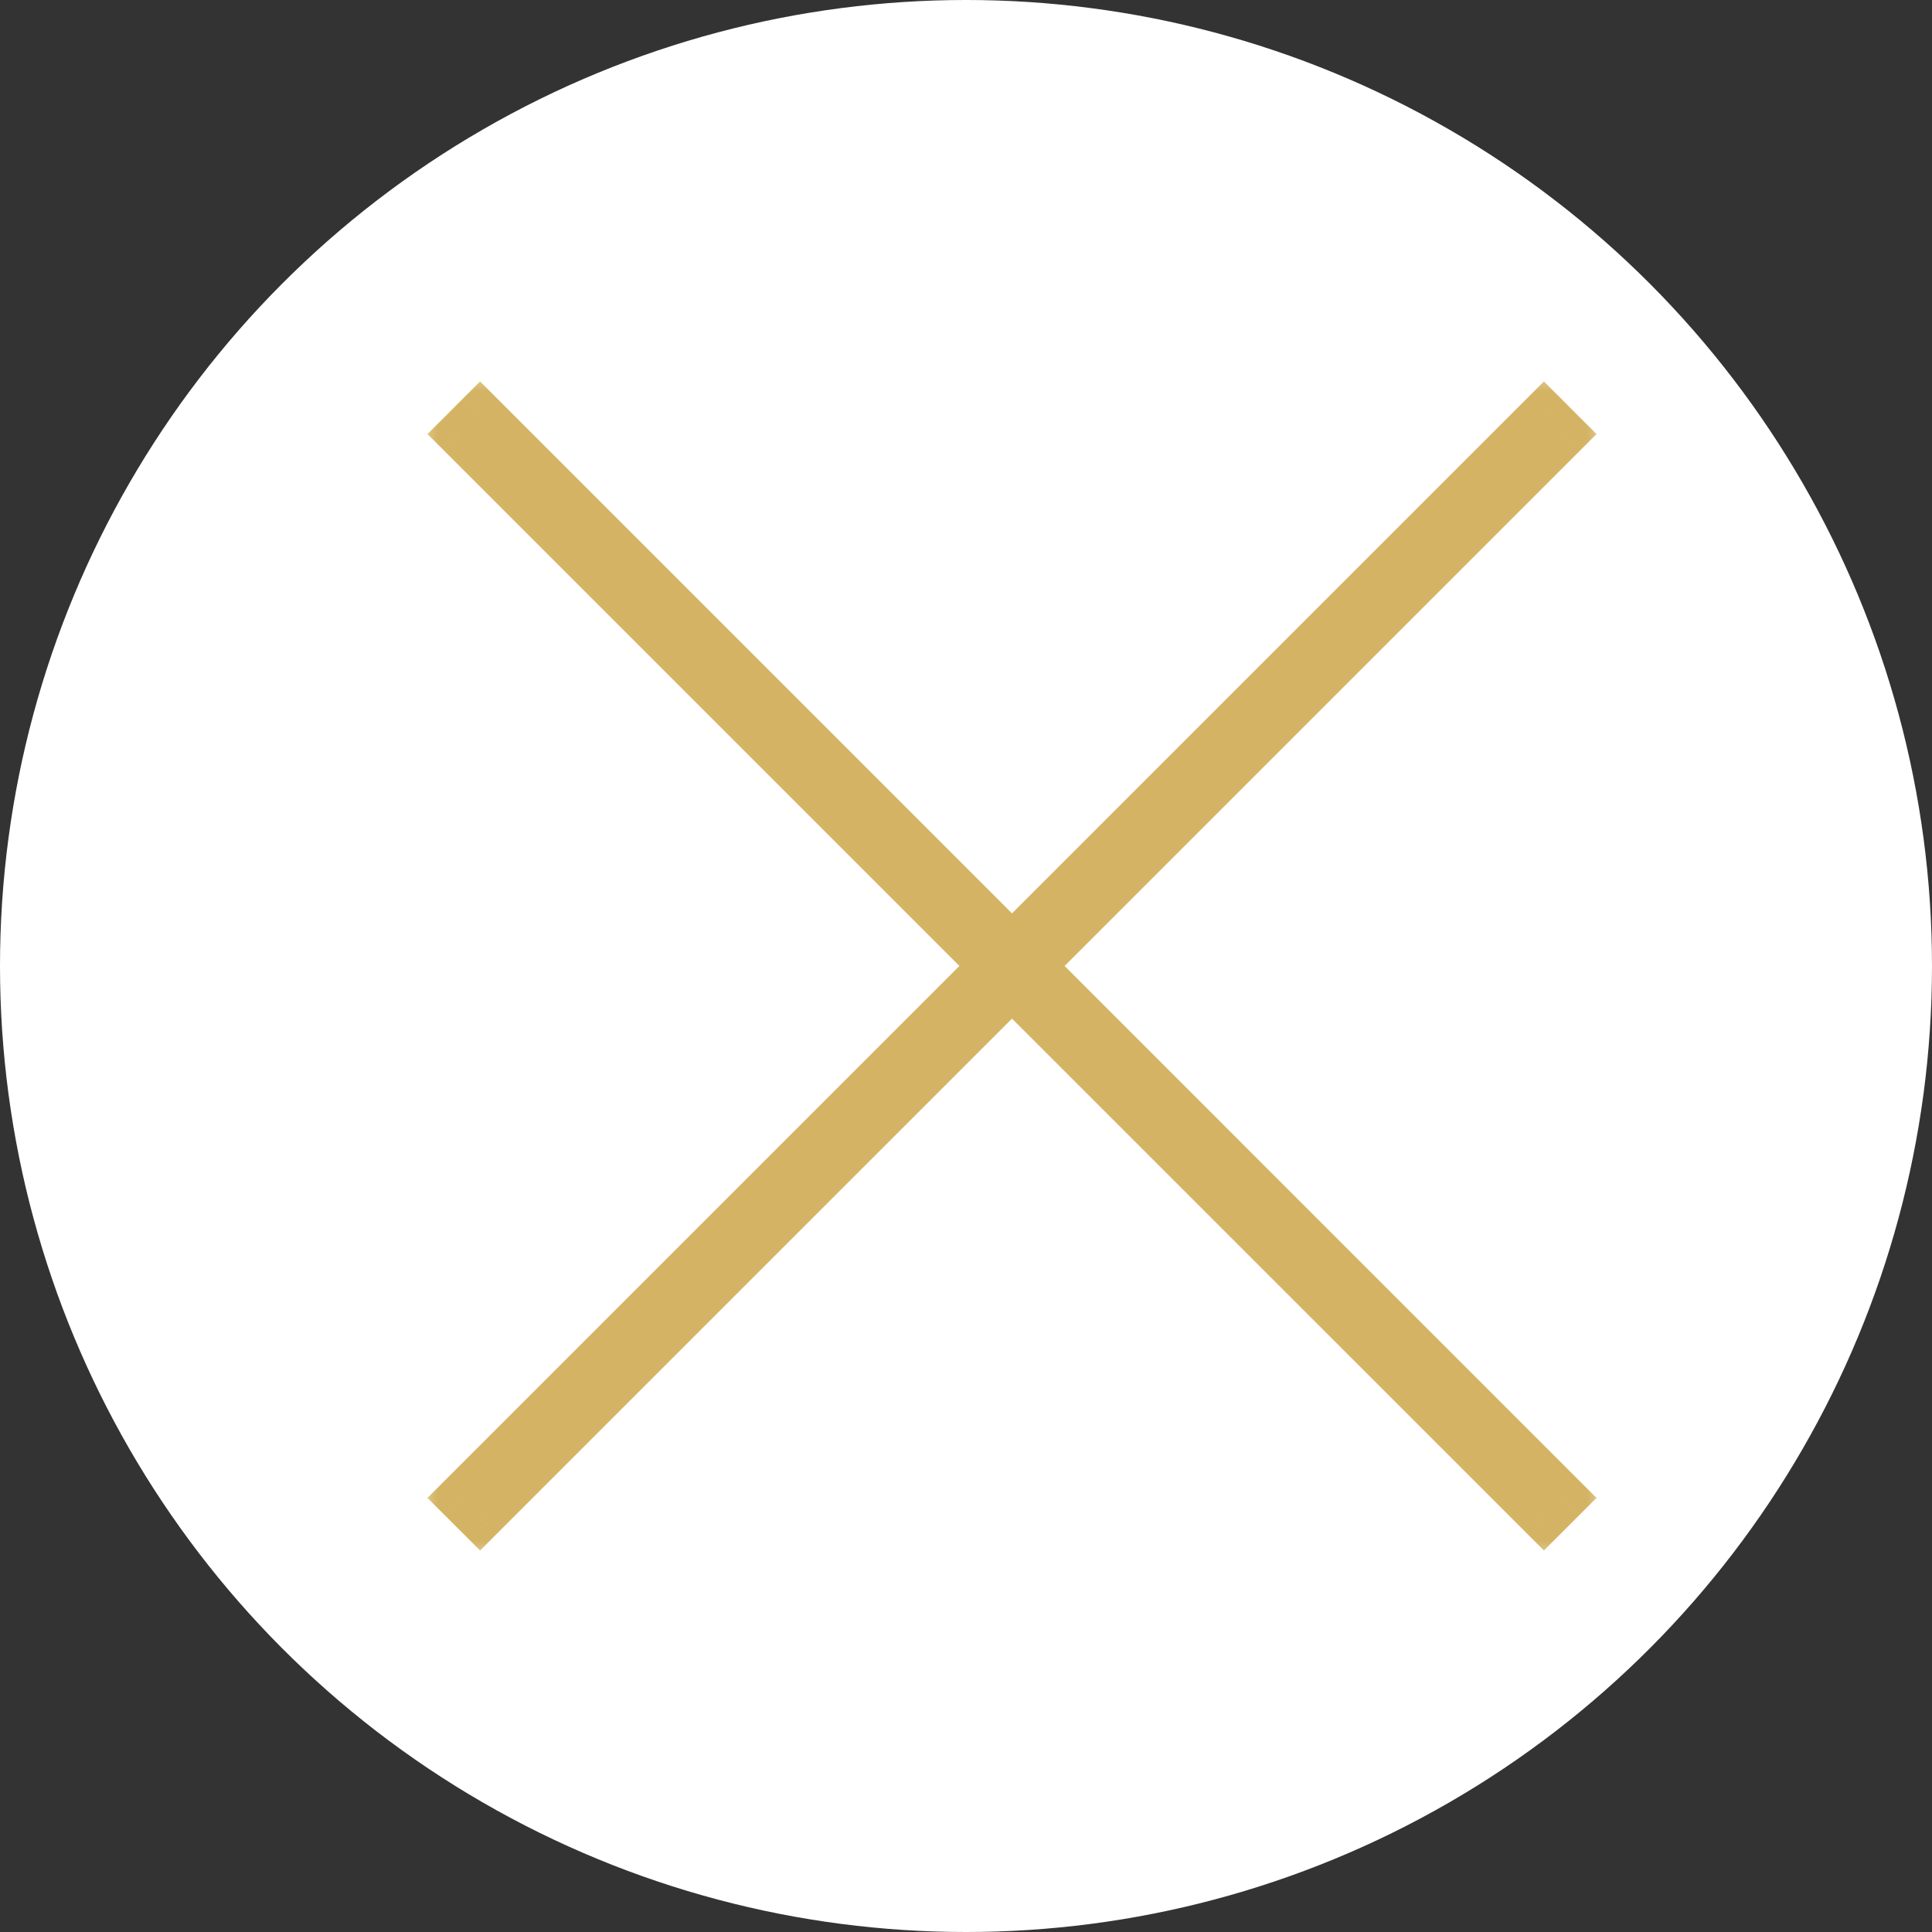 <svg width="42" height="42" viewBox="0 0 42 42" fill="none" xmlns="http://www.w3.org/2000/svg">
<rect x="0" y="0" width="42" height="42" fill="#333333" stroke="none"/>
<circle cx="21" cy="21" r="21" fill="white"/>
<mask id="path-2-outside-1" maskUnits="userSpaceOnUse" x="9" y="8" width="26" height="26" fill="black">
<rect fill="white" x="9" y="8" width="26" height="26"/>
<path fill-rule="evenodd" clip-rule="evenodd" d="M34 9.436L33.563 9L22 20.564L10.437 9L10 9.436L21.564 21L10 32.563L10.436 33L22 21.436L33.564 33L34 32.563L22.436 21L34 9.436Z"/>
</mask>
<path fill-rule="evenodd" clip-rule="evenodd" d="M34 9.436L33.563 9L22 20.564L10.437 9L10 9.436L21.564 21L10 32.563L10.436 33L22 21.436L33.564 33L34 32.563L22.436 21L34 9.436Z" fill="#D4B464"/>
<path d="M33.563 9L33.917 8.646L33.563 8.293L33.21 8.646L33.563 9ZM34 9.436L34.353 9.79L34.707 9.436L34.353 9.083L34 9.436ZM22 20.564L21.646 20.917L22 21.271L22.354 20.917L22 20.564ZM10.437 9L10.79 8.646L10.437 8.293L10.083 8.646L10.437 9ZM10 9.436L9.647 9.083L9.293 9.436L9.647 9.79L10 9.436ZM21.564 21L21.917 21.353L22.271 21L21.917 20.646L21.564 21ZM10 32.563L9.646 32.21L9.293 32.563L9.646 32.917L10 32.563ZM10.436 33L10.083 33.353L10.436 33.707L10.79 33.353L10.436 33ZM22 21.436L22.354 21.083L22 20.729L21.646 21.083L22 21.436ZM33.564 33L33.21 33.353L33.564 33.707L33.917 33.353L33.564 33ZM34 32.563L34.353 32.917L34.707 32.563L34.353 32.21L34 32.563ZM22.436 21L22.083 20.646L21.729 21L22.083 21.353L22.436 21ZM33.21 9.354L33.646 9.79L34.353 9.083L33.917 8.646L33.21 9.354ZM22.354 20.917L33.917 9.354L33.21 8.646L21.646 20.21L22.354 20.917ZM10.083 9.354L21.646 20.917L22.354 20.21L10.79 8.646L10.083 9.354ZM10.354 9.79L10.79 9.354L10.083 8.646L9.647 9.083L10.354 9.79ZM21.917 20.646L10.354 9.083L9.647 9.79L21.21 21.353L21.917 20.646ZM10.354 32.917L21.917 21.353L21.21 20.646L9.646 32.21L10.354 32.917ZM10.79 32.646L10.354 32.21L9.646 32.917L10.083 33.353L10.79 32.646ZM21.646 21.083L10.083 32.646L10.79 33.353L22.354 21.79L21.646 21.083ZM33.917 32.646L22.354 21.083L21.646 21.79L33.21 33.353L33.917 32.646ZM33.646 32.21L33.21 32.646L33.917 33.353L34.353 32.917L33.646 32.21ZM22.083 21.353L33.646 32.917L34.353 32.21L22.79 20.646L22.083 21.353ZM33.646 9.083L22.083 20.646L22.79 21.353L34.353 9.79L33.646 9.083Z" fill="#D4B464" mask="url(#path-2-outside-1)"/>
</svg>
